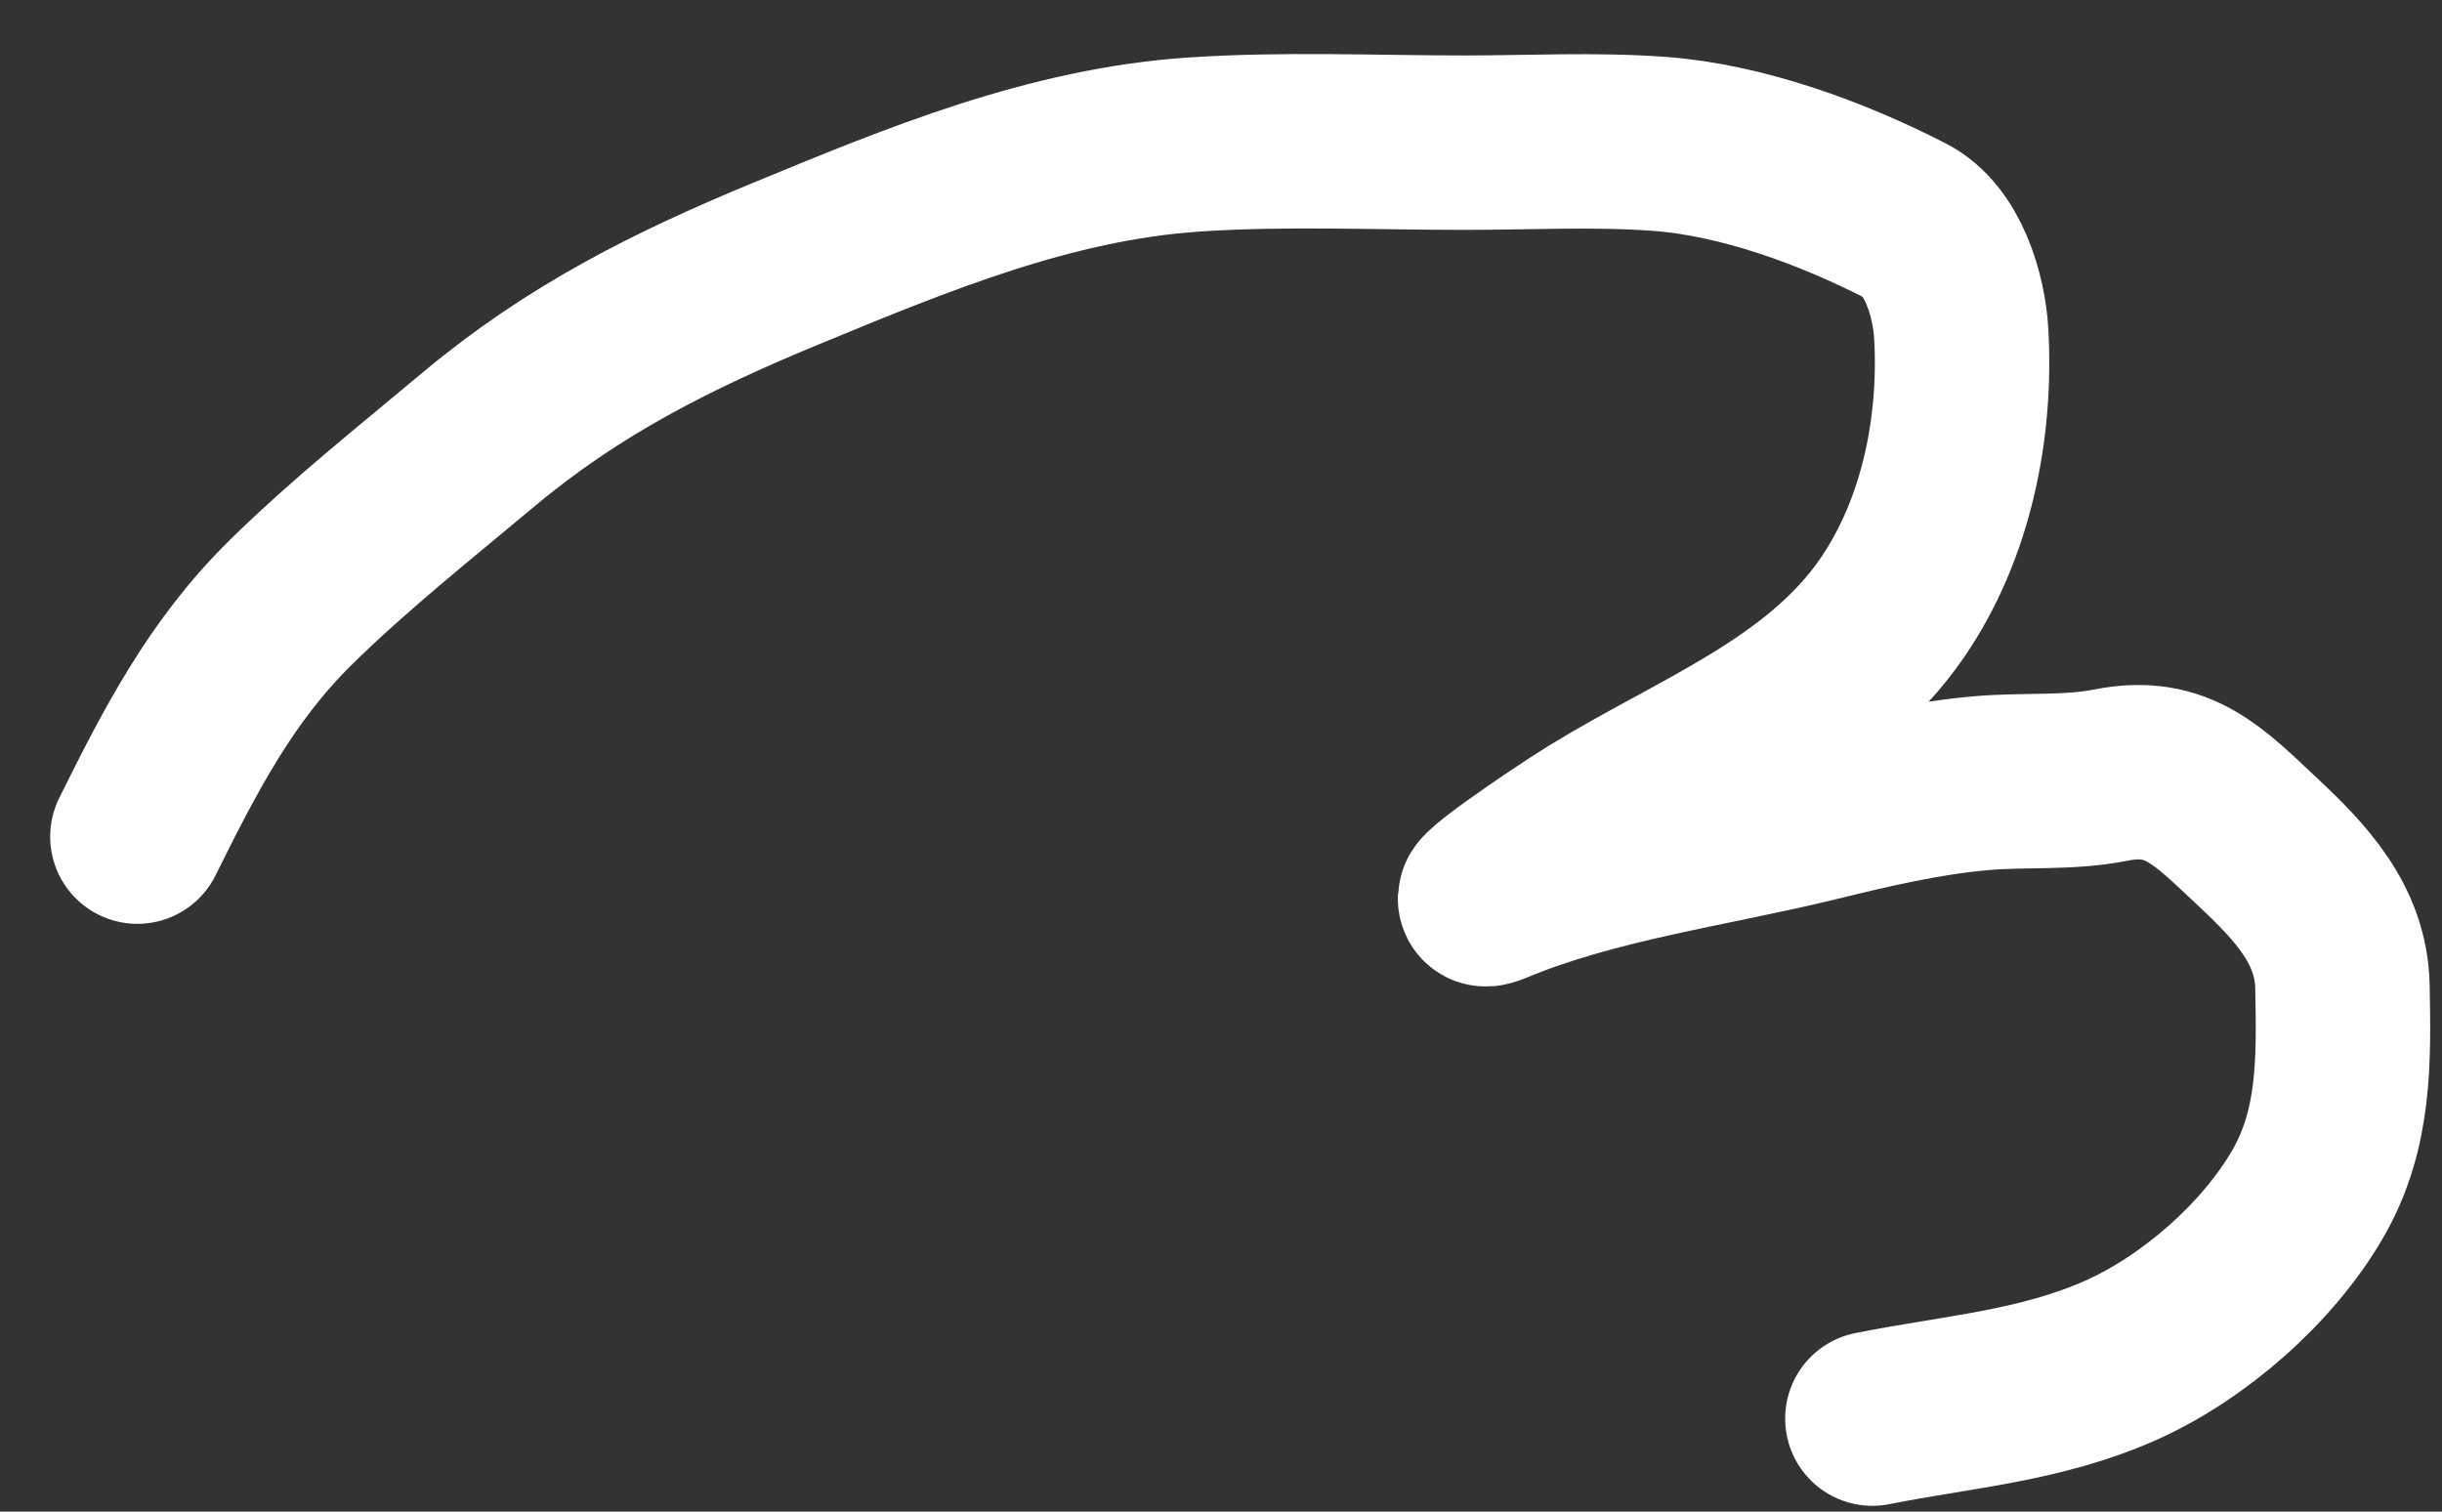 <svg width="42" height="26" viewBox="0 0 42 26" fill="none" xmlns="http://www.w3.org/2000/svg">
<rect x="0" y="0" width="42" height="26" fill="#333333" stroke="none"/>
<path d="M2.363 14.39C3.102 12.901 3.801 11.544 4.994 10.368C6.015 9.363 7.138 8.474 8.235 7.555C9.87 6.187 11.574 5.336 13.529 4.529C15.787 3.597 18.066 2.652 20.534 2.486C22.077 2.382 23.642 2.454 25.187 2.454C26.3 2.454 27.434 2.393 28.545 2.475C29.966 2.581 31.514 3.151 32.78 3.801C33.419 4.13 33.695 5.085 33.732 5.748C33.822 7.367 33.472 9.102 32.545 10.454C31.323 12.236 29.18 13.018 27.411 14.112C26.797 14.491 25.023 15.705 25.689 15.427C27.42 14.706 29.42 14.45 31.24 14.005C32.179 13.775 33.12 13.553 34.085 13.47C34.826 13.406 35.577 13.477 36.31 13.331C37.455 13.102 37.995 13.701 38.823 14.475C39.569 15.173 40.269 15.906 40.288 16.978C40.311 18.226 40.337 19.422 39.689 20.539C39.002 21.726 37.73 22.837 36.481 23.395C35.094 24.014 33.66 24.109 32.203 24.4" stroke="white" stroke-width="3" stroke-linecap="round"/>
</svg>
